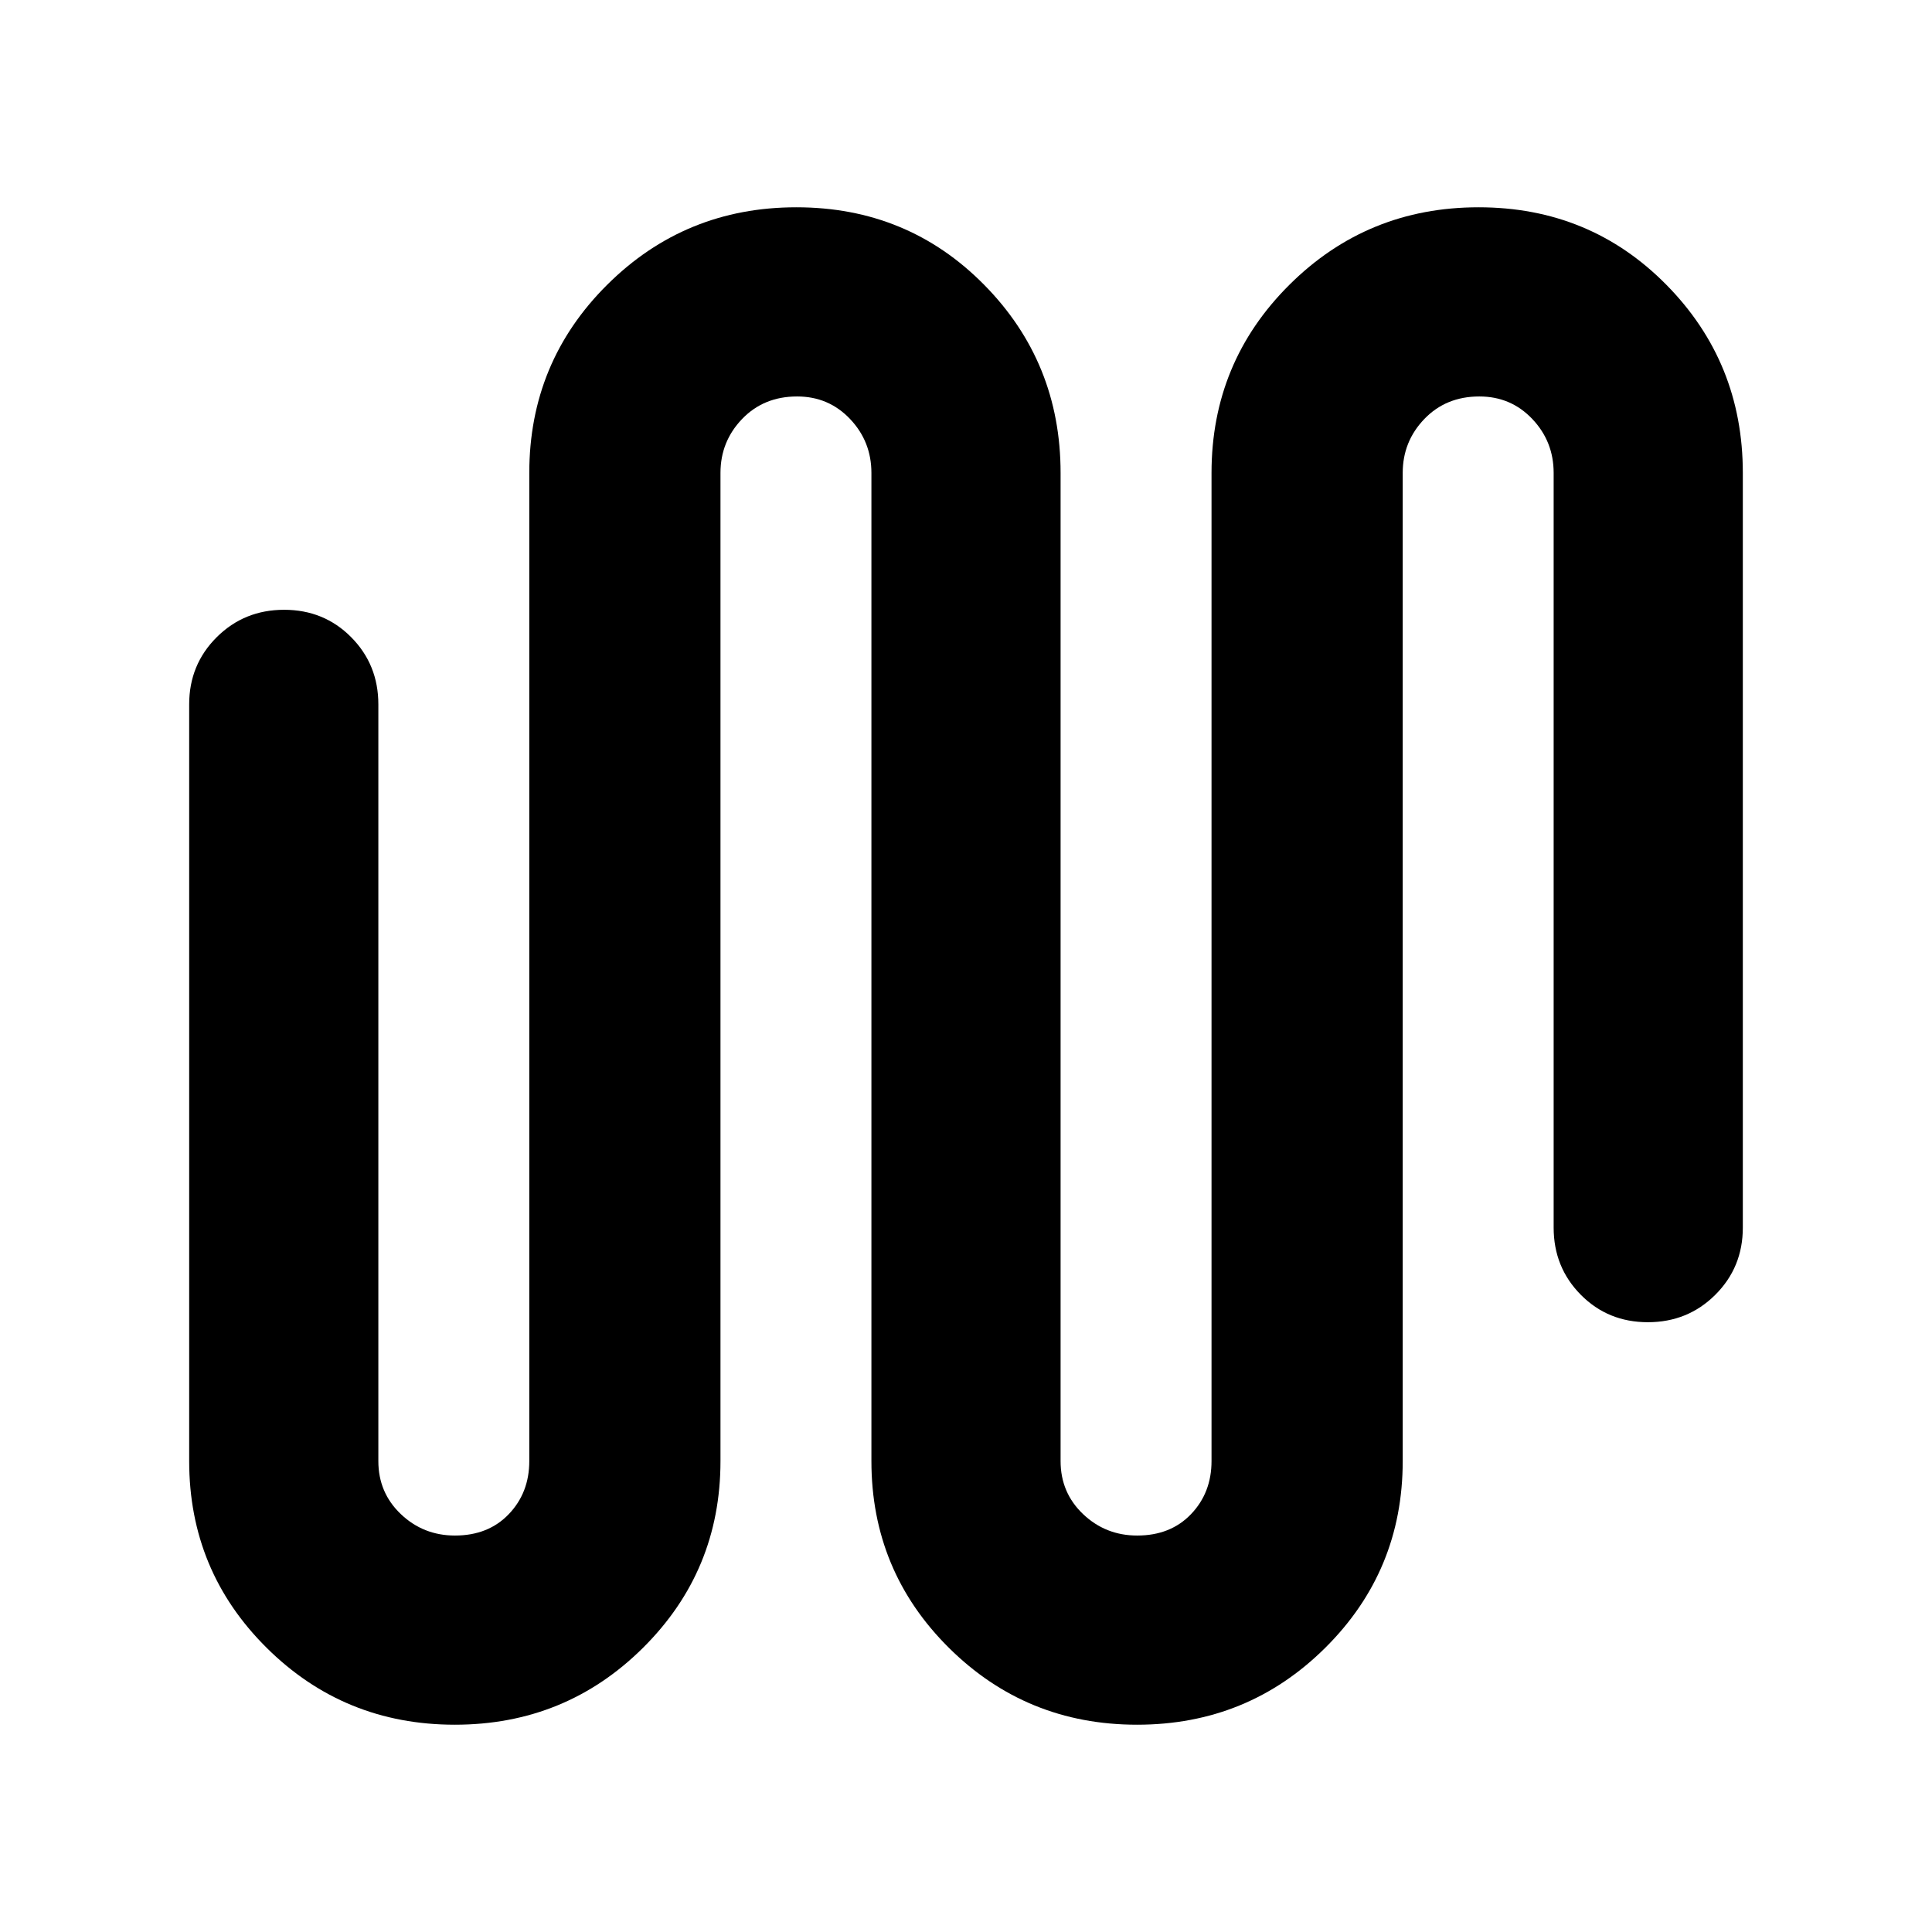 <svg xmlns="http://www.w3.org/2000/svg" width="48" height="48" viewBox="0 96 960 960"><path d="M226 953q-55 0-93.5-38.208Q94 876.583 94 822V446q0-19.75 13.675-33.375Q121.351 399 141.175 399 161 399 174.5 412.625 188 426.25 188 446v376q0 15.725 11.188 26.362Q210.375 859 226.07 859q16.57 0 26.75-10.638Q263 837.725 263 822V331q0-55 38.706-93.5t94-38.5Q451 199 489 237.5t38 93.5v491q0 15.725 11.188 26.362Q549.375 859 565.07 859q16.57 0 26.75-10.638Q602 837.725 602 822V331q0-55 38.706-93.5t94-38.5Q790 199 828 237.5t38 93.5v375q0 19.75-13.675 33.375Q838.649 753 818.825 753 799 753 785.5 739.375 772 725.75 772 706V331q0-15.625-10.617-26.812Q750.765 293 735.07 293q-16.57 0-27.32 11.188Q697 315.375 697 331v491q0 54.583-38.5 92.792Q620 953 565 953t-93.5-38.208Q433 876.583 433 822V331q0-15.625-10.617-26.812Q411.765 293 396.07 293q-16.57 0-27.32 11.188Q358 315.375 358 331v491q0 54.583-38.5 92.792Q281 953 226 953Z"/></svg>